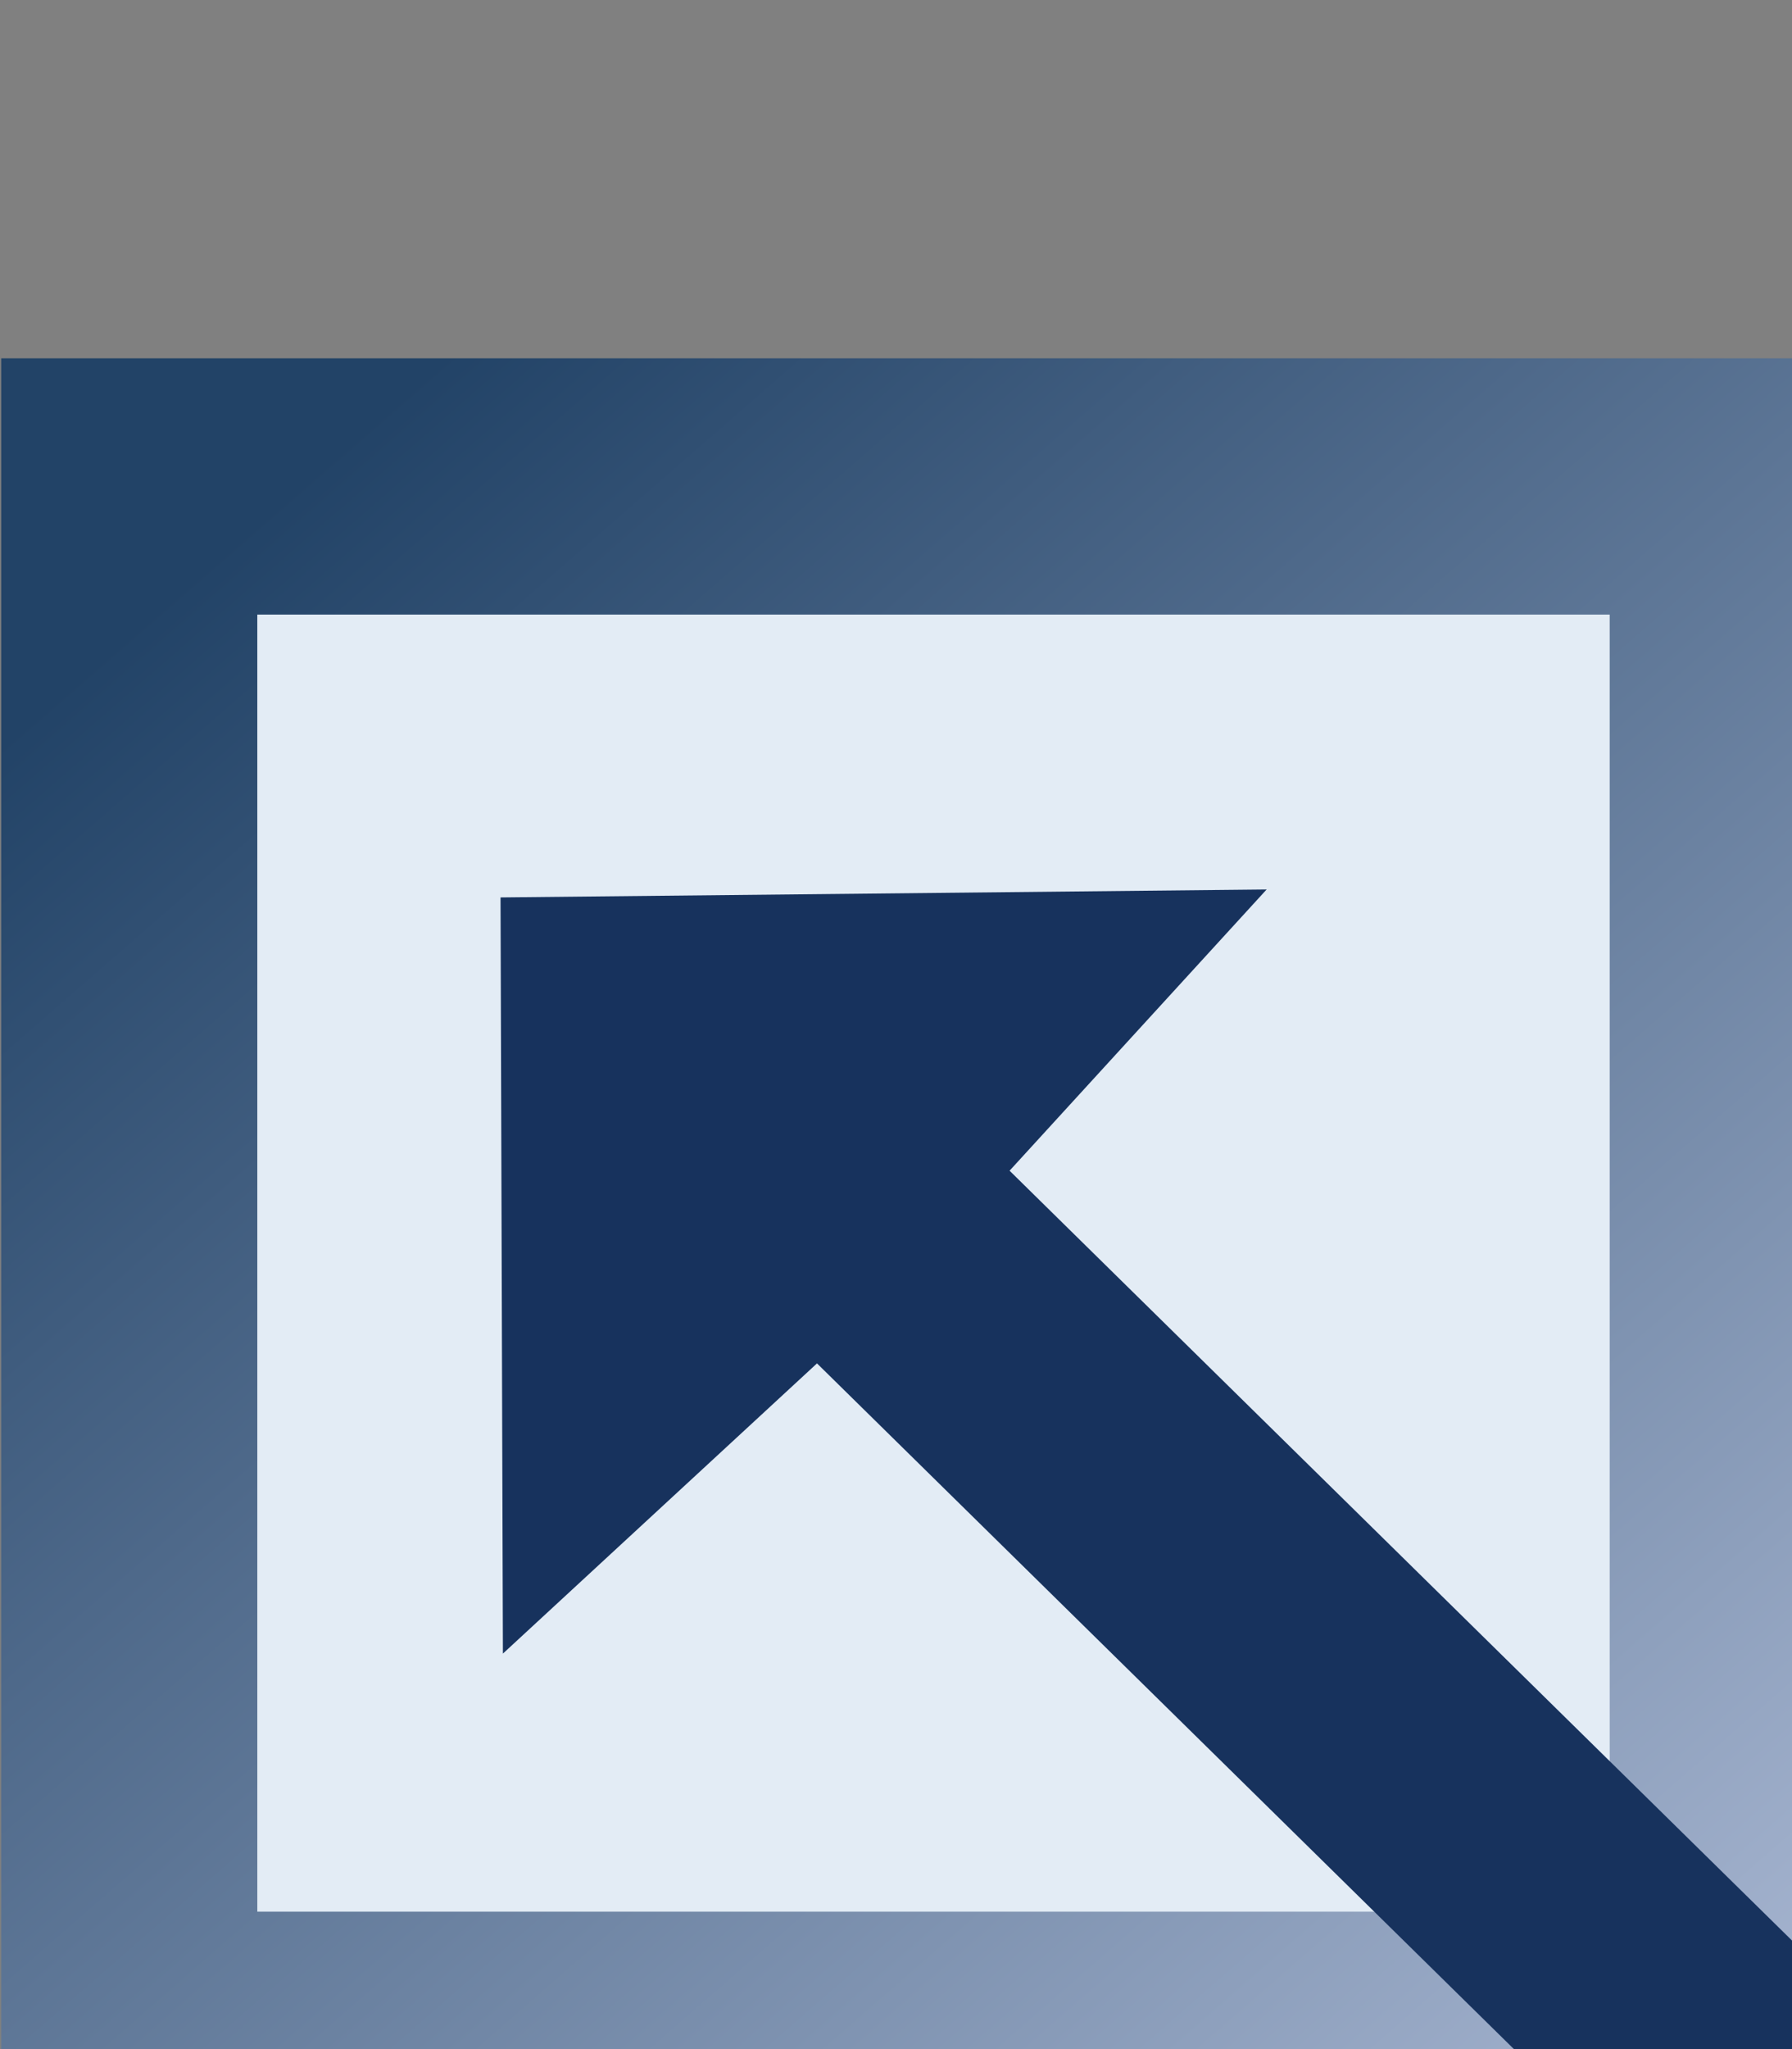 <?xml version="1.0" encoding="UTF-8" standalone="no"?>
<!-- Created with Inkscape (http://www.inkscape.org/) -->

<svg
   xmlns:dc="http://purl.org/dc/elements/1.1/"
   xmlns:cc="http://creativecommons.org/ns#"
   xmlns:rdf="http://www.w3.org/1999/02/22-rdf-syntax-ns#"
   xmlns:svg="http://www.w3.org/2000/svg"
   xmlns="http://www.w3.org/2000/svg"
   xmlns:xlink="http://www.w3.org/1999/xlink"
   xmlns:sodipodi="http://sodipodi.sourceforge.net/DTD/sodipodi-0.dtd"
   xmlns:inkscape="http://www.inkscape.org/namespaces/inkscape"
   width="7"
   height="8"
   id="svg2"
   version="1.1"
   inkscape:version="0.48.0 r9654"
   sodipodi:docname="link_ovr.svg">
  <rect width="100%" height="100%" fill="#808080" stroke="none"/>
  <defs
     id="defs4">
    <linearGradient
       id="linearGradient4949">
      <stop
         style="stop-color:#224367;stop-opacity:1"
         offset="0"
         id="stop4951" />
      <stop
         style="stop-color:#abb9d4;stop-opacity:1"
         offset="1"
         id="stop4953" />
    </linearGradient>
    <linearGradient
       inkscape:collect="always"
       xlink:href="#linearGradient4949"
       id="linearGradient4955"
       x1="1.281"
       y1="1.453"
       x2="7"
       y2="8.016"
       gradientUnits="userSpaceOnUse"
       gradientTransform="matrix(1.07,0,0,1.07,15.59,1043.48)" />
  </defs>
  <sodipodi:namedview
     id="base"
     pagecolor="#ffffff"
     bordercolor="#666666"
     borderopacity="1.0"
     inkscape:pageopacity="0.0"
     inkscape:pageshadow="2"
     inkscape:zoom="32"
     inkscape:cx="2.563742"
     inkscape:cy="-3.0417756"
     inkscape:document-units="px"
     inkscape:current-layer="g8472"
     showgrid="true"
     inkscape:window-width="980"
     inkscape:window-height="1174"
     inkscape:window-x="25"
     inkscape:window-y="0"
     inkscape:window-maximized="0"
     showguides="true"
     inkscape:guide-bbox="true"
     inkscape:snap-global="false">
    <inkscape:grid
       type="xygrid"
       id="grid4175" />
  </sodipodi:namedview>
  <g
     inkscape:label="Layer 1"
     inkscape:groupmode="layer"
     id="layer1"
     style="display:inline"
     transform="translate(0,-1044.362)">
    <g
       style="display:inline"
       id="g8472"
       transform="matrix(0.935,0,0,0.935,-14.572,69.045)">
      <rect
         style="fill:#e3ecf5;fill-opacity:1;stroke:url(#linearGradient4955);stroke-width:1.07;stroke-opacity:1"
         id="rect4179"
         width="6.72"
         height="6.486"
         x="16.125"
         y="1045.151" />
      <g
         id="g4955"
         transform="matrix(-0.707,-0.707,0.707,-0.707,-708.755,1801.837)"
         style="fill:#17325d;fill-opacity:1;display:inline">
        <path
           sodipodi:nodetypes="cccccccc"
           inkscape:connector-curvature="0"
           id="path4183"
           d="m 12.267,1047.273 5.605,-0.047 0.071,-1.785 2.24,2.226 -2.24,2.287 -0.071,-1.59 -5.605,0.047 z"
           style="fill:#17325d;fill-opacity:1;stroke:none" />
      </g>
    </g>
  </g>
</svg>
